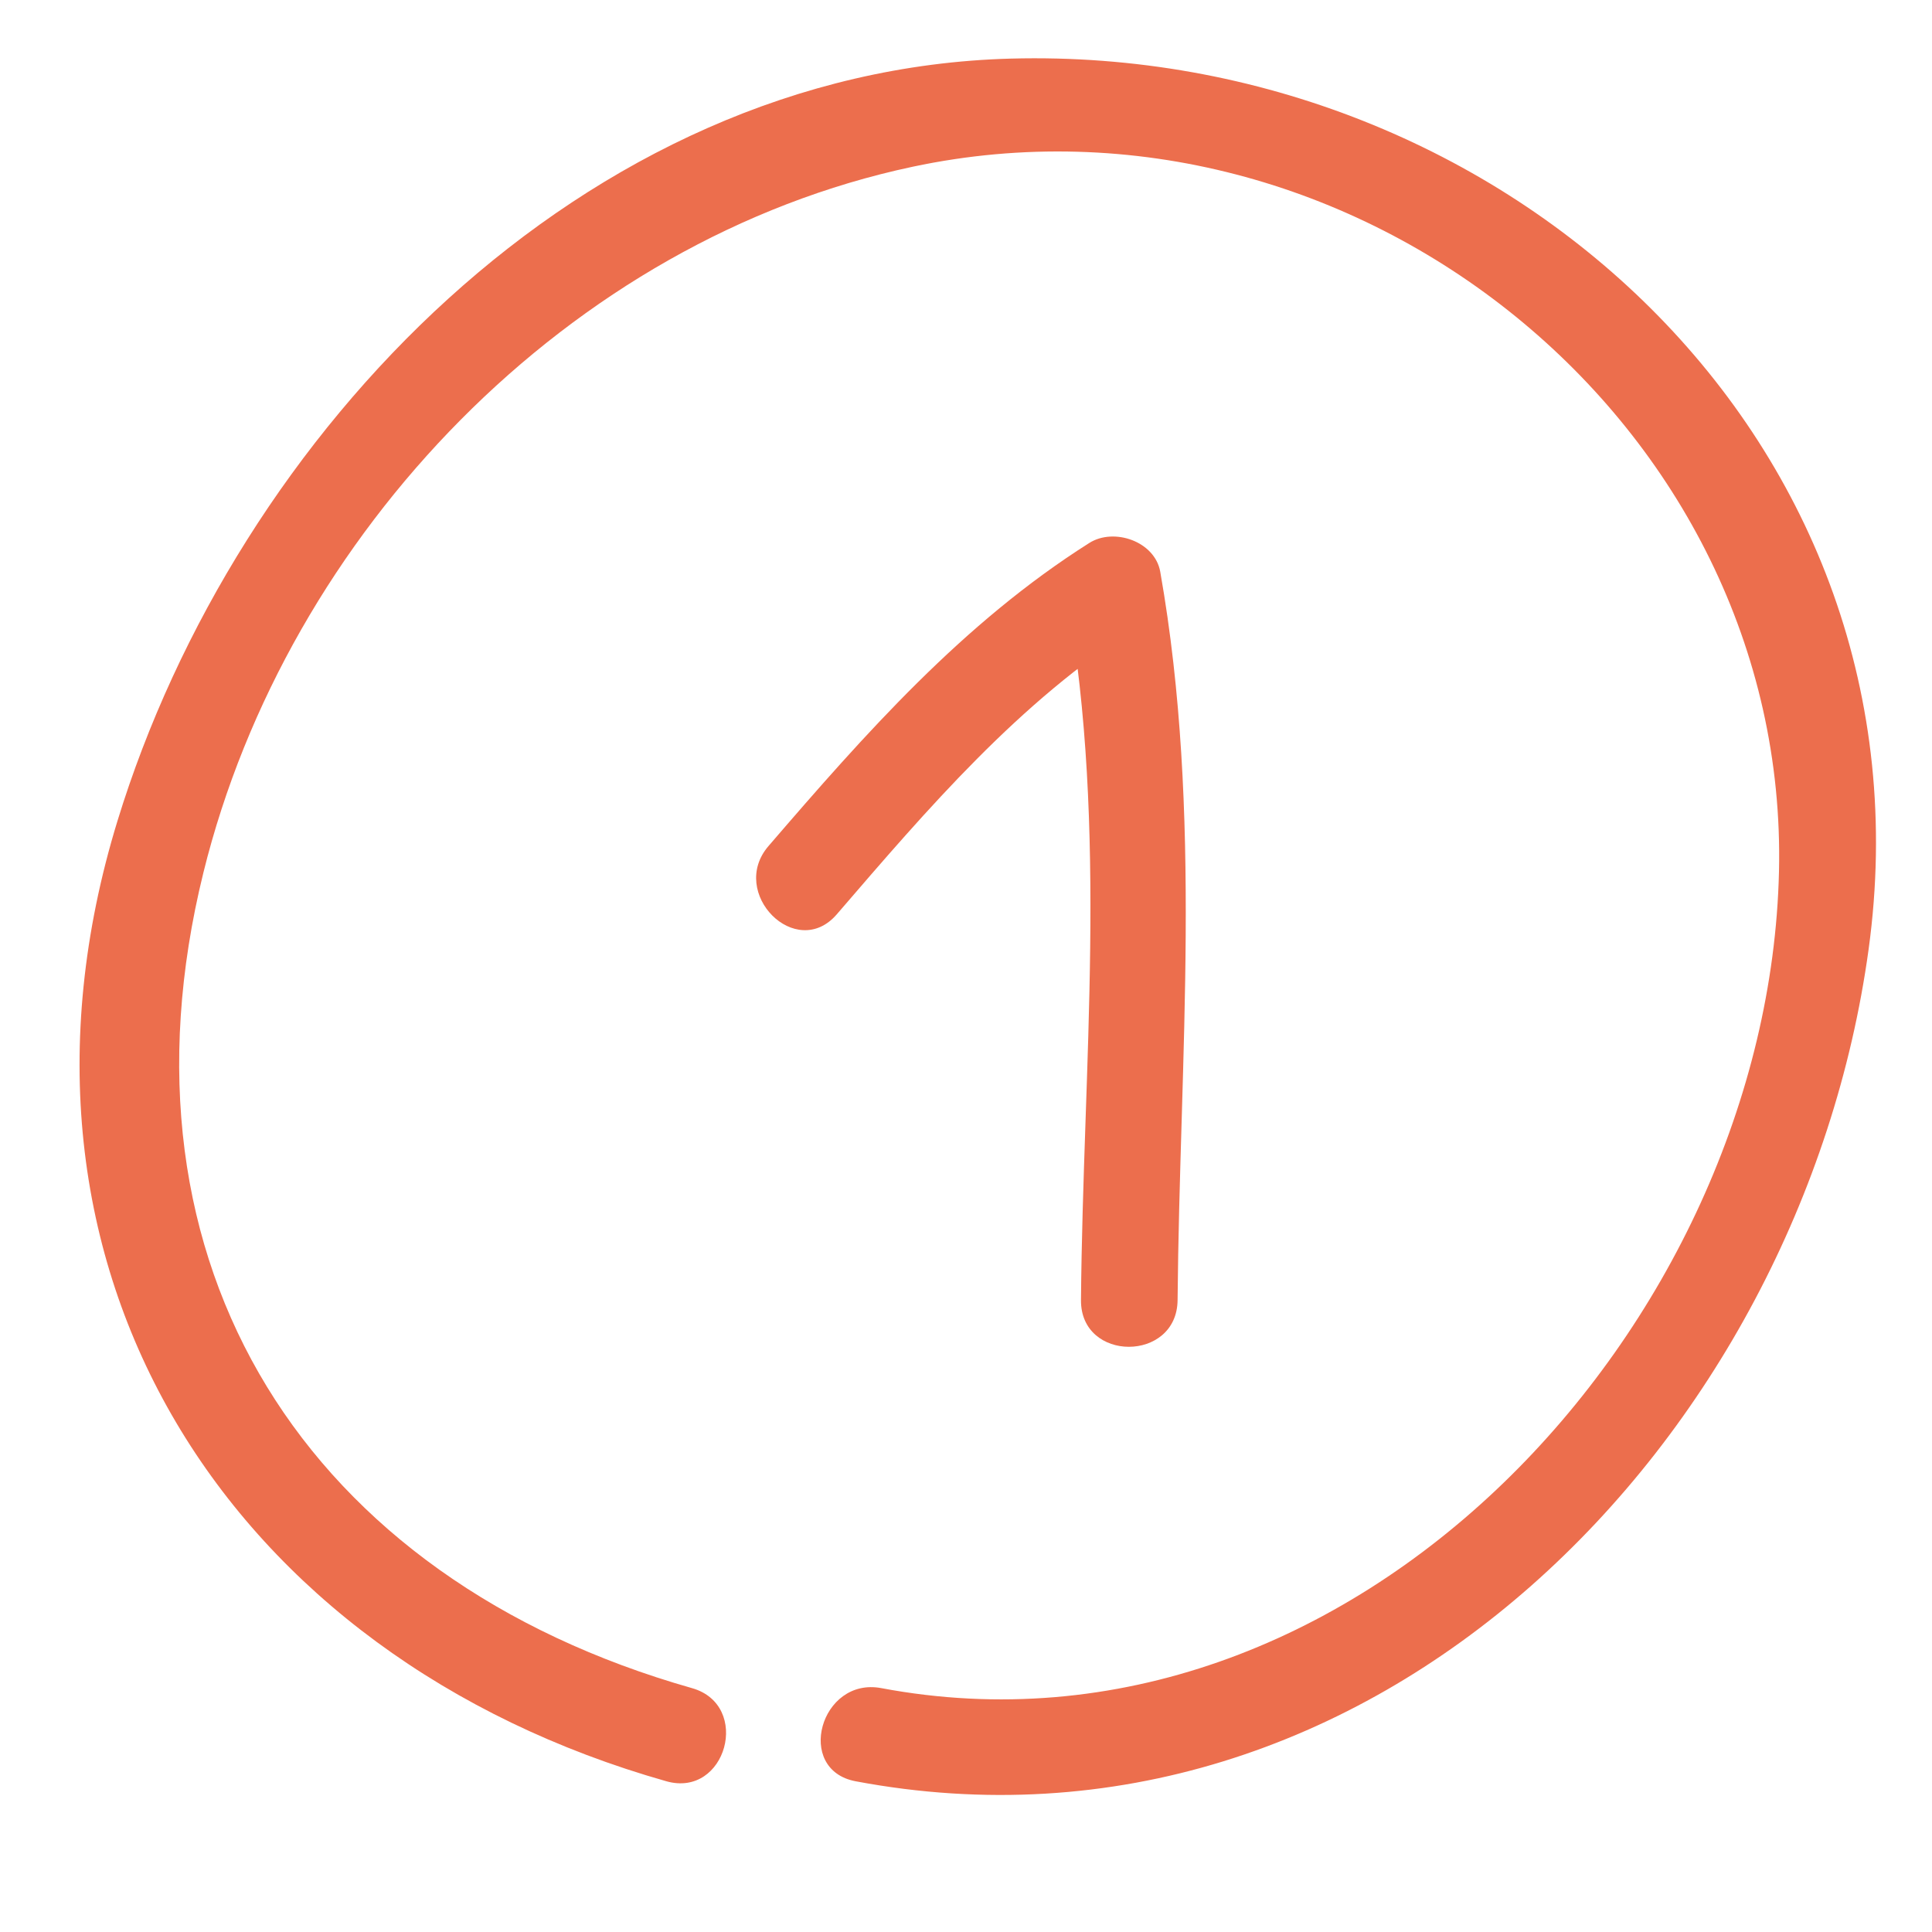 <?xml version="1.0" encoding="iso-8859-1"?>
<!-- Generator: Adobe Illustrator 16.0.0, SVG Export Plug-In . SVG Version: 6.00 Build 0)  -->
<!DOCTYPE svg PUBLIC "-//W3C//DTD SVG 1.1//EN" "http://www.w3.org/Graphics/SVG/1.1/DTD/svg11.dtd">
<svg version="1.1" xmlns="http://www.w3.org/2000/svg" xmlns:xlink="http://www.w3.org/1999/xlink" x="0px" y="0px" width="60px"
	 height="60px" viewBox="0 0 60 60" style="enable-background:new 0 0 60 60;" xml:space="preserve">
<g id="Background">
</g>
<g id="Objects">
	<g>
		<g>
			<path style="fill:#EC6E4D;" d="M25.988,28.394c2.827-3.282,5.661-6.605,9.355-8.942c-0.734-0.299-1.469-0.598-2.203-0.896
				c1.273,7.228,0.494,14.532,0.431,21.819c-0.017,1.936,2.983,1.934,3,0c0.065-7.578,0.786-15.101-0.538-22.617
				c-0.166-0.946-1.438-1.381-2.203-0.896c-3.922,2.481-6.957,5.921-9.963,9.412C22.611,27.73,24.724,29.862,25.988,28.394
				L25.988,28.394z"/>
		</g>
	</g>
	<g>
		<g>
			<path style="fill:#EC6E4D;" d="M21.489,52.426C9.529,49.032,3.305,39.297,6.317,27.099C8.918,16.568,17.676,7.443,28.344,5.178
				c13.719-2.914,27.228,8.005,26.904,21.891C54.92,41.161,42.017,55.184,27.369,52.426c-1.891-0.356-2.697,2.535-0.797,2.893
				c16.1,3.032,29.369-10.618,31.459-25.835C60.197,13.712,46.722,1.409,31.393,1.82C18.119,2.176,7.343,13.438,3.646,25.501
				c-4.264,13.912,3.45,25.96,17.046,29.817C22.557,55.848,23.348,52.953,21.489,52.426L21.489,52.426z"/>
		</g>
	</g>
</g>
</svg>
